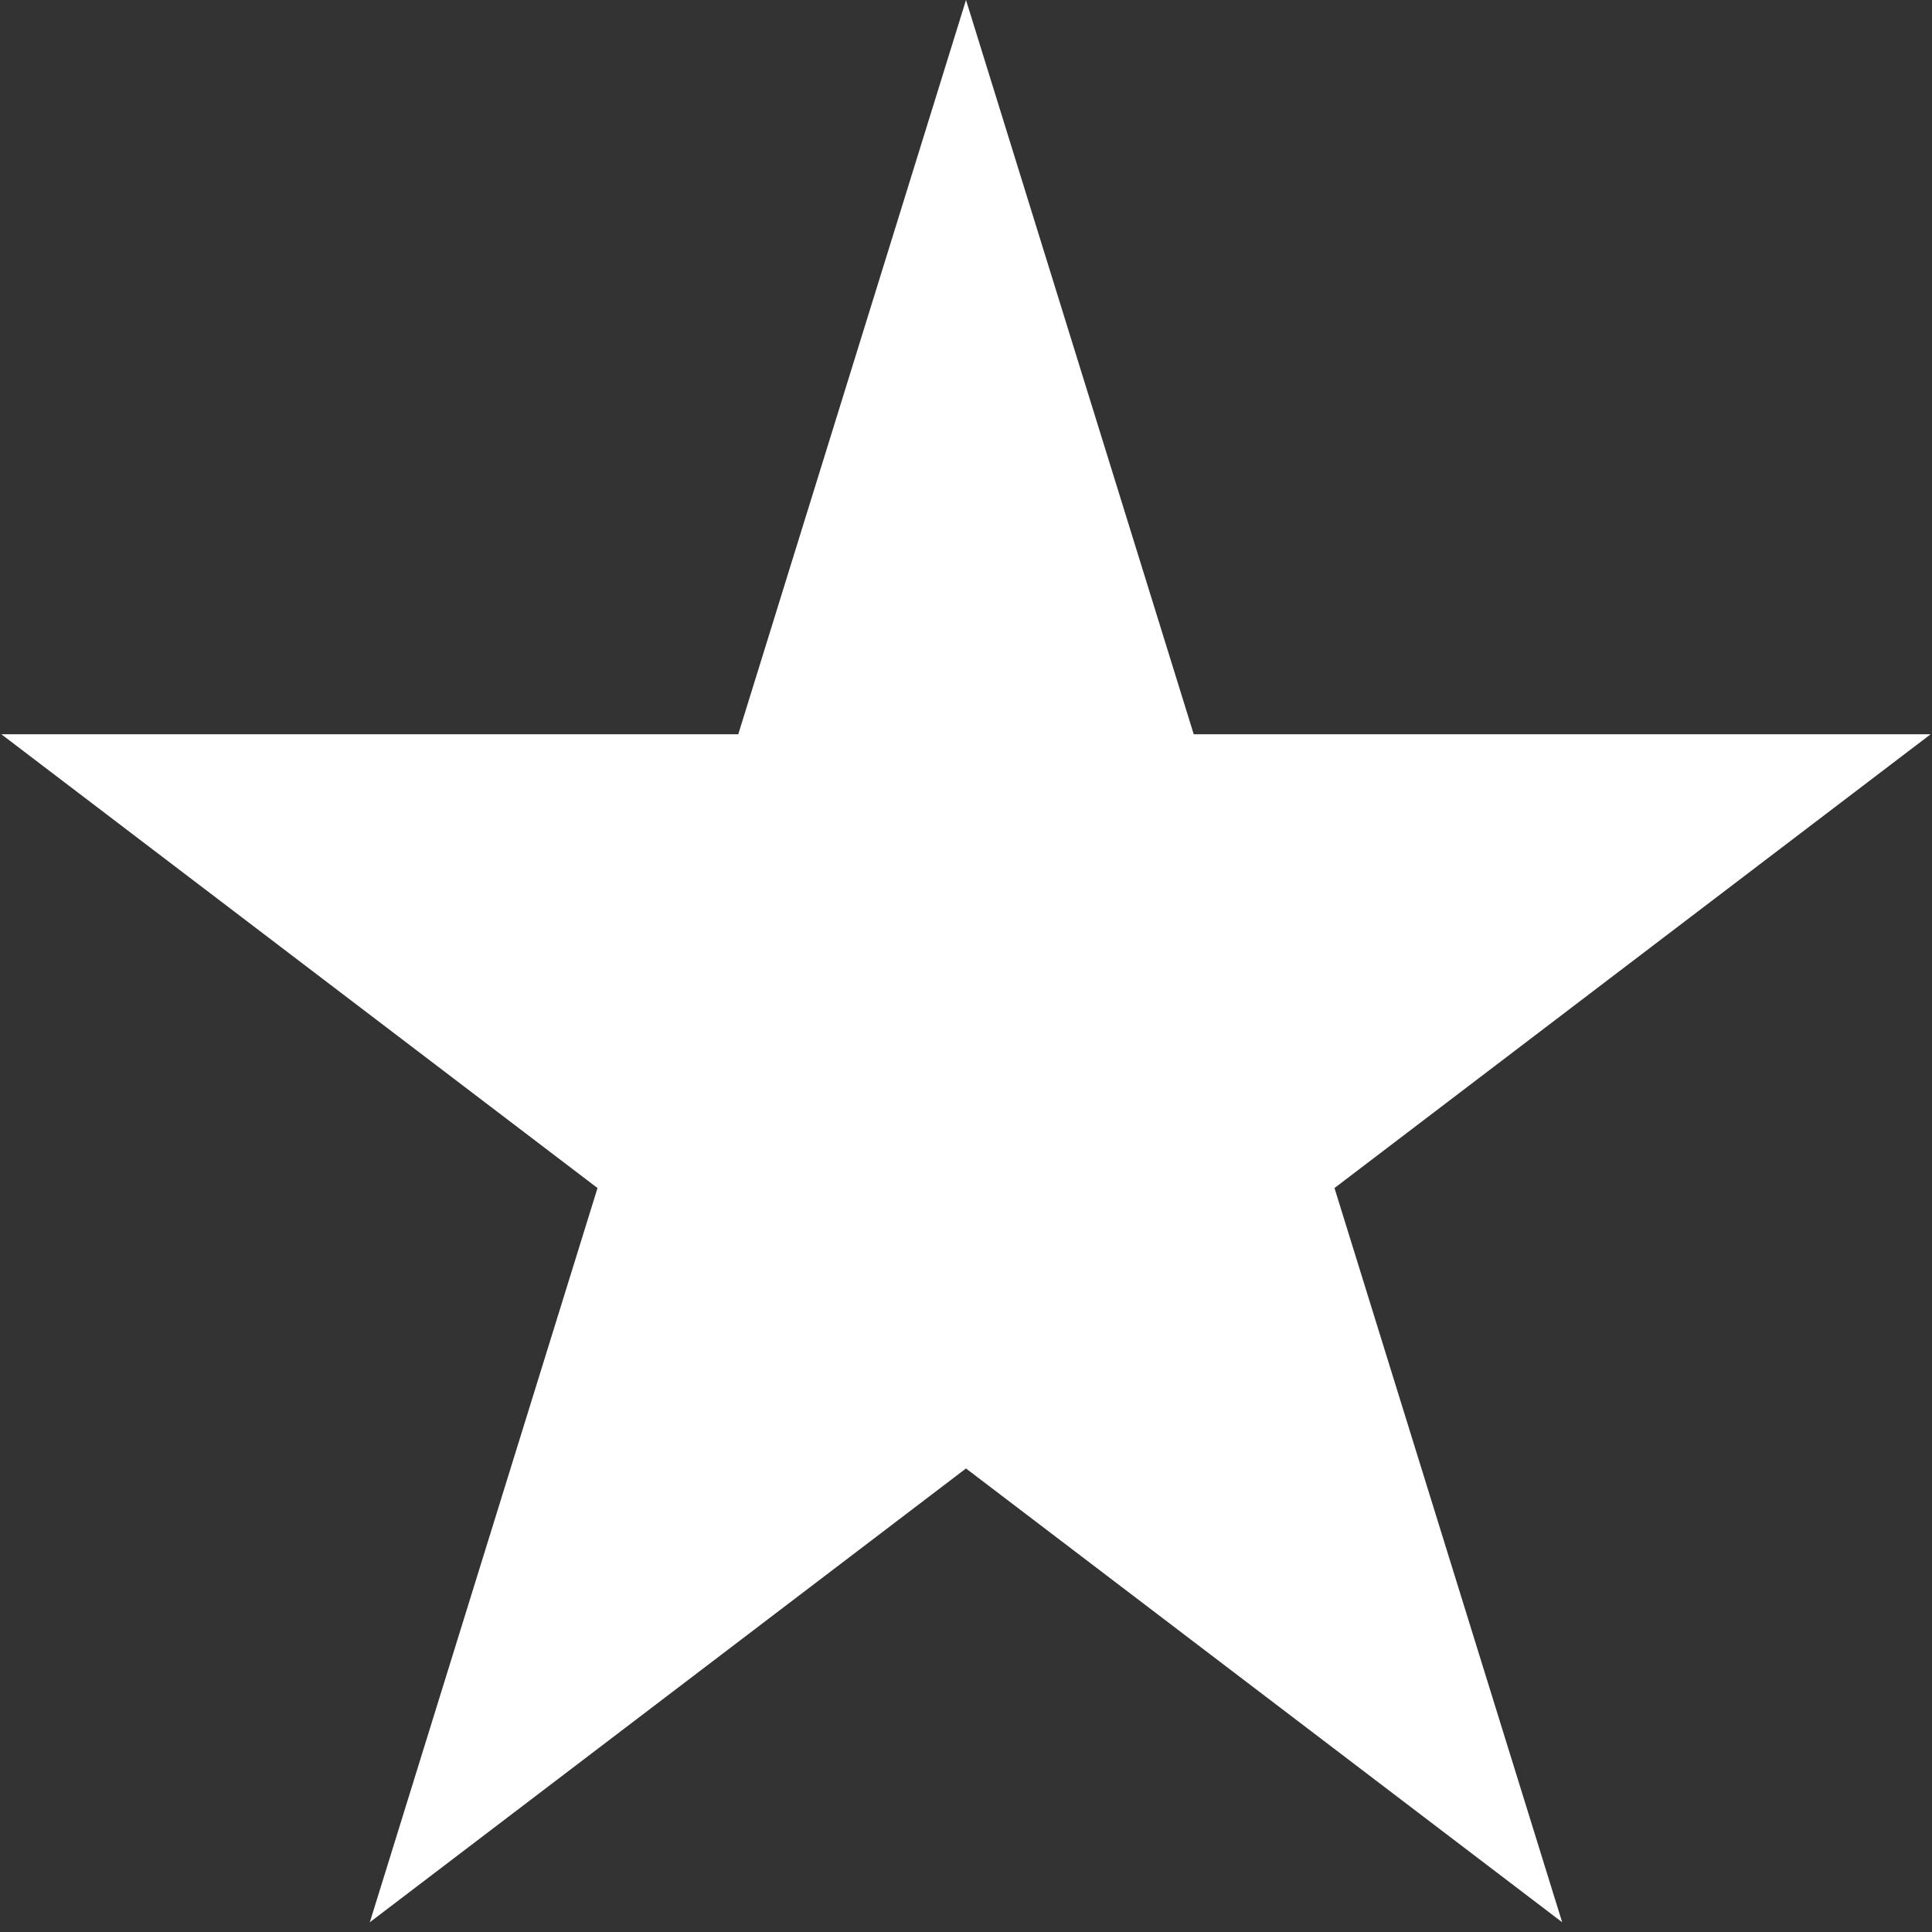 <svg width="40" height="40" viewBox="0 0 40 40" fill="none" xmlns="http://www.w3.org/2000/svg">
<rect x="0" y="0" width="40" height="40" fill="#333333" stroke="none"/>
<path d="M20 0L24.715 15.202H39.972L27.629 24.597L32.343 39.798L20 30.403L7.657 39.798L12.371 24.597L0.028 15.202H15.285L20 0Z" fill="white"/>
</svg>
